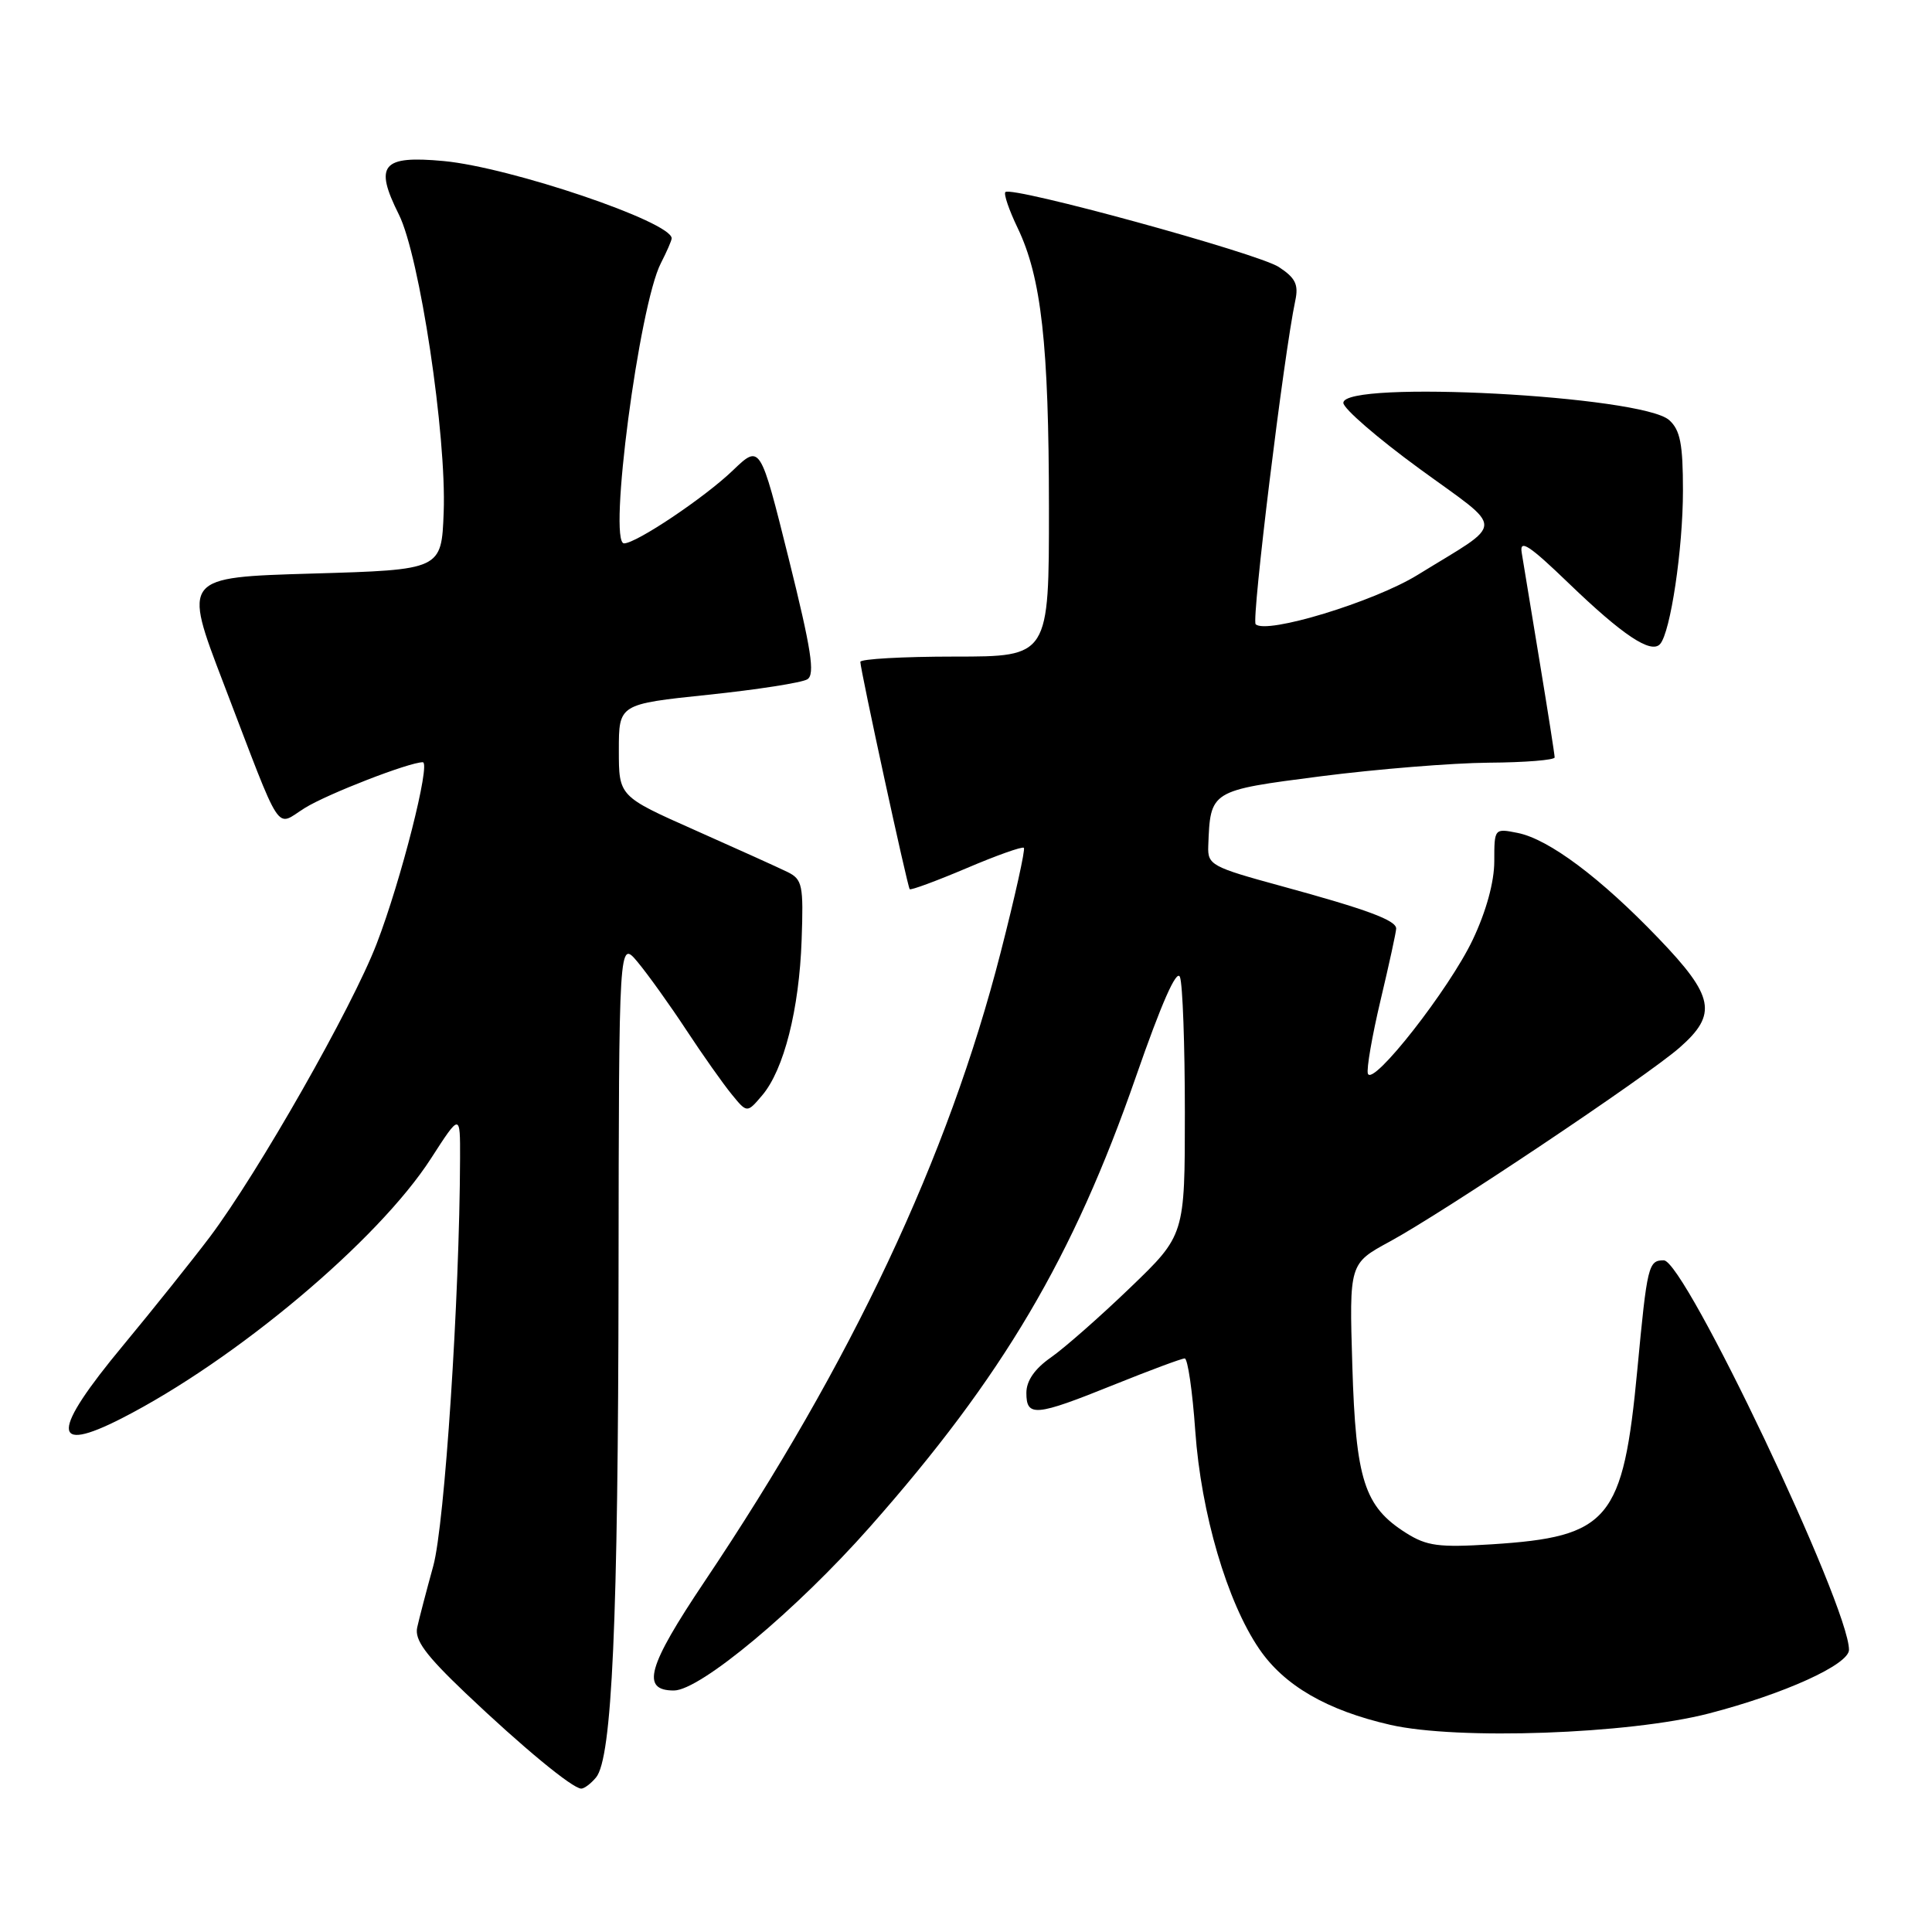 <?xml version="1.0" encoding="UTF-8" standalone="no"?>
<!DOCTYPE svg PUBLIC "-//W3C//DTD SVG 1.1//EN" "http://www.w3.org/Graphics/SVG/1.1/DTD/svg11.dtd" >
<svg xmlns="http://www.w3.org/2000/svg" xmlns:xlink="http://www.w3.org/1999/xlink" version="1.1" viewBox="0 0 256 256">
 <g >
 <path fill="currentColor"
d=" M 78.98 235.52 C 81.10 232.96 81.91 214.95 81.96 169.00 C 82.01 124.50 82.01 124.50 84.51 127.50 C 85.88 129.15 88.78 133.20 90.95 136.50 C 93.12 139.80 95.82 143.62 96.95 145.00 C 98.99 147.50 98.99 147.50 101.00 145.13 C 103.87 141.75 105.90 133.75 106.22 124.55 C 106.48 117.28 106.32 116.52 104.36 115.55 C 103.18 114.97 97.67 112.48 92.11 110.01 C 82.00 105.52 82.00 105.52 82.00 99.41 C 82.00 93.30 82.00 93.30 93.84 92.06 C 100.35 91.38 106.26 90.46 106.98 90.01 C 108.02 89.37 107.51 86.10 104.51 74.03 C 100.73 58.86 100.73 58.86 97.11 62.33 C 93.38 65.92 84.31 72.00 82.69 72.00 C 80.54 72.00 84.69 40.44 87.57 34.87 C 88.35 33.35 89.00 31.86 89.00 31.58 C 89.00 29.40 67.64 22.17 58.79 21.34 C 50.61 20.58 49.56 21.84 52.85 28.42 C 55.60 33.91 59.18 57.71 58.79 67.88 C 58.50 75.50 58.50 75.50 41.37 76.00 C 24.24 76.50 24.24 76.50 29.60 90.50 C 37.57 111.32 36.40 109.53 40.41 107.05 C 43.44 105.18 54.22 101.00 56.02 101.00 C 57.11 101.00 53.14 116.68 49.91 125.05 C 46.66 133.51 34.21 155.38 27.80 163.91 C 25.48 166.98 20.31 173.45 16.30 178.29 C 6.80 189.73 6.73 192.73 16.10 187.95 C 31.22 180.23 50.11 164.37 57.11 153.50 C 60.98 147.50 60.98 147.50 60.96 153.50 C 60.90 172.00 58.92 202.03 57.41 207.50 C 56.50 210.80 55.54 214.47 55.28 215.65 C 54.92 217.30 56.38 219.29 61.65 224.31 C 69.20 231.49 75.87 237.00 77.02 237.00 C 77.42 237.00 78.31 236.33 78.98 235.52 Z  M 226.41 227.05 C 236.42 224.46 245.00 220.56 245.00 218.61 C 245.00 212.78 223.24 167.00 220.46 167.00 C 218.42 167.00 218.26 167.65 216.96 181.44 C 215.07 201.45 213.24 203.64 197.65 204.63 C 190.63 205.07 189.06 204.86 186.30 203.12 C 180.77 199.62 179.65 196.11 179.19 180.97 C 178.78 167.43 178.78 167.43 184.14 164.52 C 191.31 160.63 218.24 142.61 222.56 138.81 C 227.61 134.38 227.16 132.03 219.75 124.32 C 212.07 116.31 205.23 111.20 201.11 110.37 C 198.01 109.75 198.00 109.76 198.00 114.12 C 198.00 116.86 196.93 120.76 195.15 124.51 C 192.08 131.01 181.86 144.07 181.25 142.26 C 181.05 141.66 181.81 137.26 182.94 132.50 C 184.07 127.74 185.00 123.48 185.00 123.04 C 185.00 121.94 181.14 120.51 169.75 117.40 C 160.51 114.88 160.01 114.60 160.10 112.12 C 160.38 104.72 160.31 104.76 175.03 102.86 C 182.44 101.91 192.44 101.10 197.25 101.06 C 202.06 101.03 206.00 100.71 206.00 100.36 C 206.00 100.01 205.10 94.27 204.00 87.61 C 202.90 80.95 201.84 74.47 201.63 73.21 C 201.34 71.40 202.63 72.24 207.88 77.30 C 215.02 84.18 218.78 86.68 219.97 85.34 C 221.35 83.79 223.00 72.74 223.00 64.99 C 223.00 58.84 222.64 56.98 221.18 55.67 C 217.61 52.43 178.00 50.33 178.00 53.38 C 178.00 54.13 182.54 58.06 188.09 62.11 C 199.56 70.48 199.58 68.94 187.84 76.18 C 182.05 79.75 167.76 84.10 166.38 82.71 C 165.81 82.14 170.12 46.94 171.63 39.84 C 172.09 37.70 171.65 36.82 169.45 35.38 C 166.67 33.56 134.05 24.62 133.22 25.45 C 132.97 25.69 133.70 27.83 134.84 30.20 C 137.99 36.76 138.98 45.63 138.99 67.25 C 139.00 87.00 139.00 87.00 126.50 87.00 C 119.62 87.00 114.00 87.32 114.00 87.70 C 114.00 88.74 120.23 117.45 120.54 117.82 C 120.68 117.99 124.06 116.74 128.05 115.05 C 132.03 113.35 135.47 112.13 135.67 112.34 C 135.88 112.55 134.49 118.81 132.58 126.25 C 125.63 153.36 112.85 180.51 93.35 209.57 C 85.79 220.84 84.90 224.00 89.29 224.00 C 92.76 224.00 105.54 213.34 115.28 202.31 C 132.88 182.40 142.20 166.61 150.53 142.63 C 153.89 132.96 155.92 128.35 156.35 129.46 C 156.71 130.40 157.00 138.48 157.00 147.41 C 157.00 163.66 157.00 163.66 149.75 170.63 C 145.76 174.47 141.04 178.62 139.25 179.87 C 137.10 181.37 136.00 182.96 136.00 184.57 C 136.00 187.79 137.21 187.68 147.57 183.50 C 152.34 181.58 156.58 180.00 156.98 180.00 C 157.38 180.00 158.01 184.33 158.38 189.62 C 159.15 200.51 162.59 212.26 166.86 218.50 C 170.17 223.35 175.83 226.63 184.22 228.55 C 193.15 230.59 215.86 229.78 226.41 227.05 Z "/>
</g>
</svg>